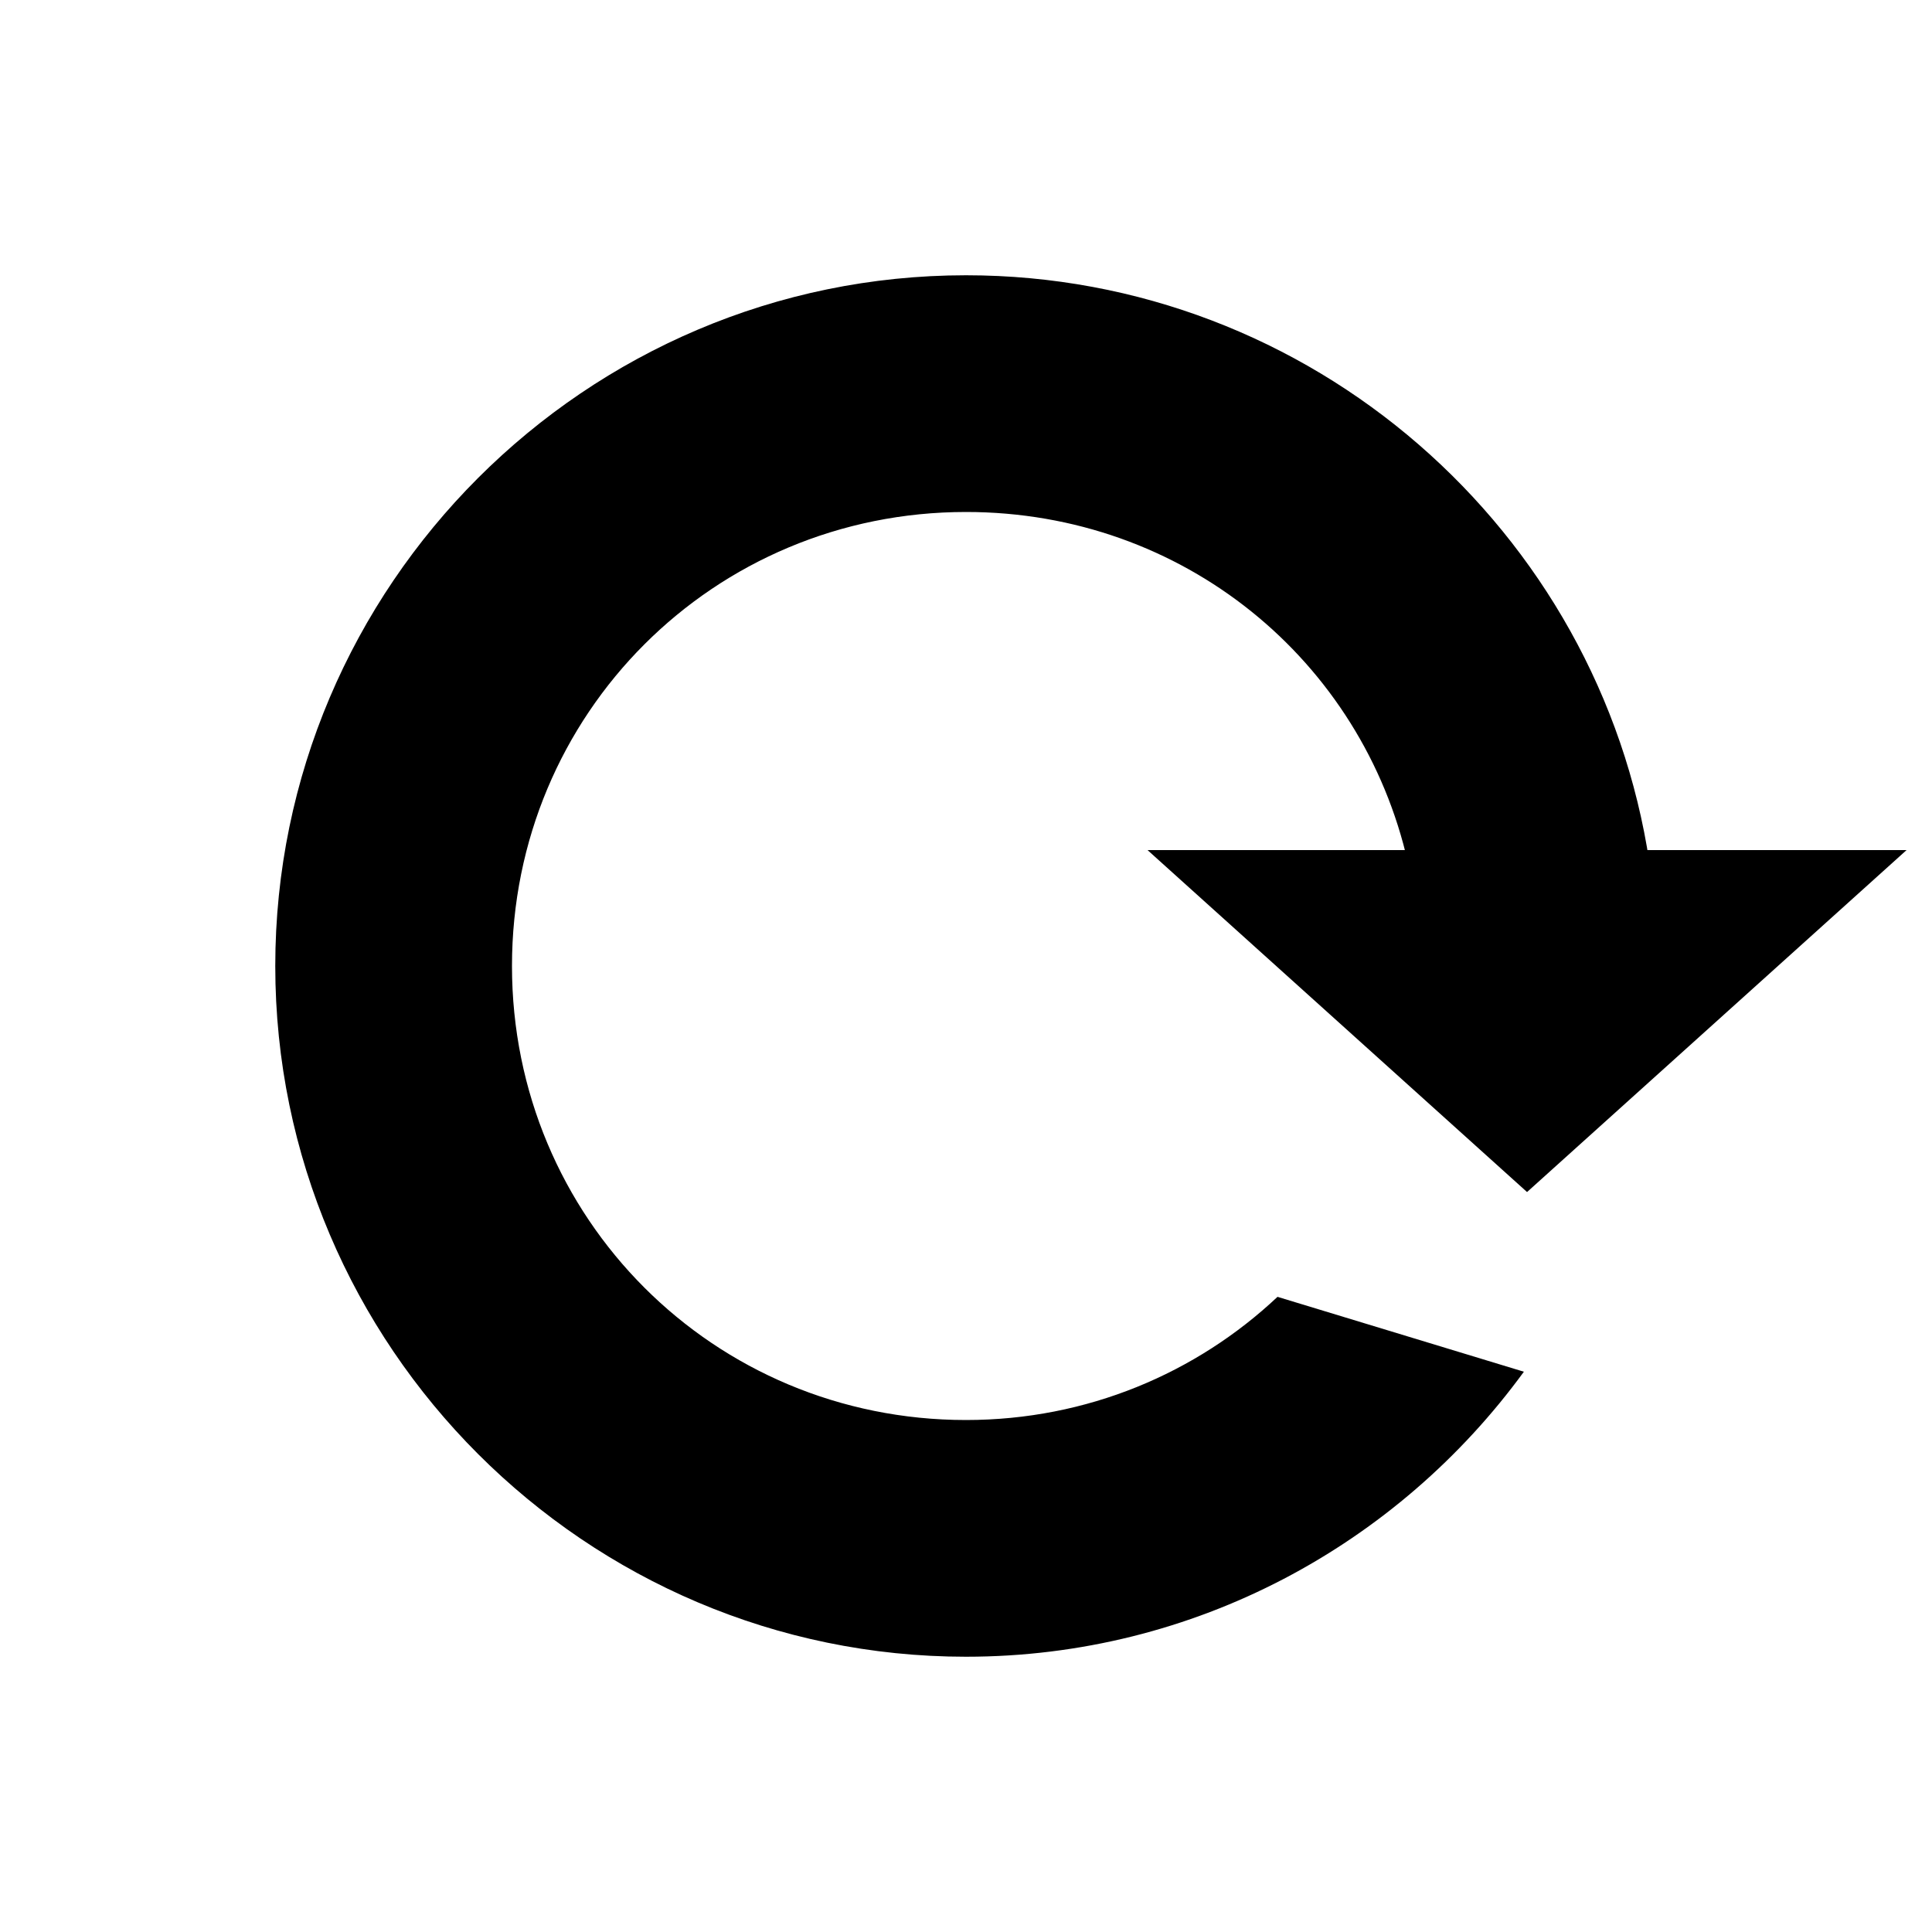 <?xml version="1.0" encoding="UTF-8"?>
<svg
	xmlns:svg="http://www.w3.org/2000/svg"
	xmlns="http://www.w3.org/2000/svg"
	viewBox="0 0 25 25"
	class="pa-arrows-single">
	<g>
		<path
			class="pa-arrows-single-arrow"
			d="m 14.849,11 9.822,0 -4.911,4.425 z"
		/>
		<path
			class="pa-arrows-single-body"
			d="m 12.5,3.562 c -4.921,0 -8.938,4.017 -8.938,8.938 0,4.921 4.017,8.938 8.938,8.938 2.962,0 5.59,-1.454 7.219,-3.688 l -3.188,-0.969 C 15.482,17.768 14.067,18.375 12.5,18.375 c -3.265,0 -5.875,-2.61 -5.875,-5.875 0,-3.265 2.61,-5.875 5.875,-5.875 2.811,0 5.127,1.918 5.719,4.54 l 3.125,0 C 20.7,6.867 16.971,3.562 12.5,3.562 z"
		/>
		<animateTransform
			attributeType="XML"
			attributeName="transform"
			type="rotate"
			from="0,12.5,12.5"
			to="360,12.5,12.5"
			begin="0s"
			dur="1s"
			repeatCount="indefinite"
		/>
	</g>
</svg>
